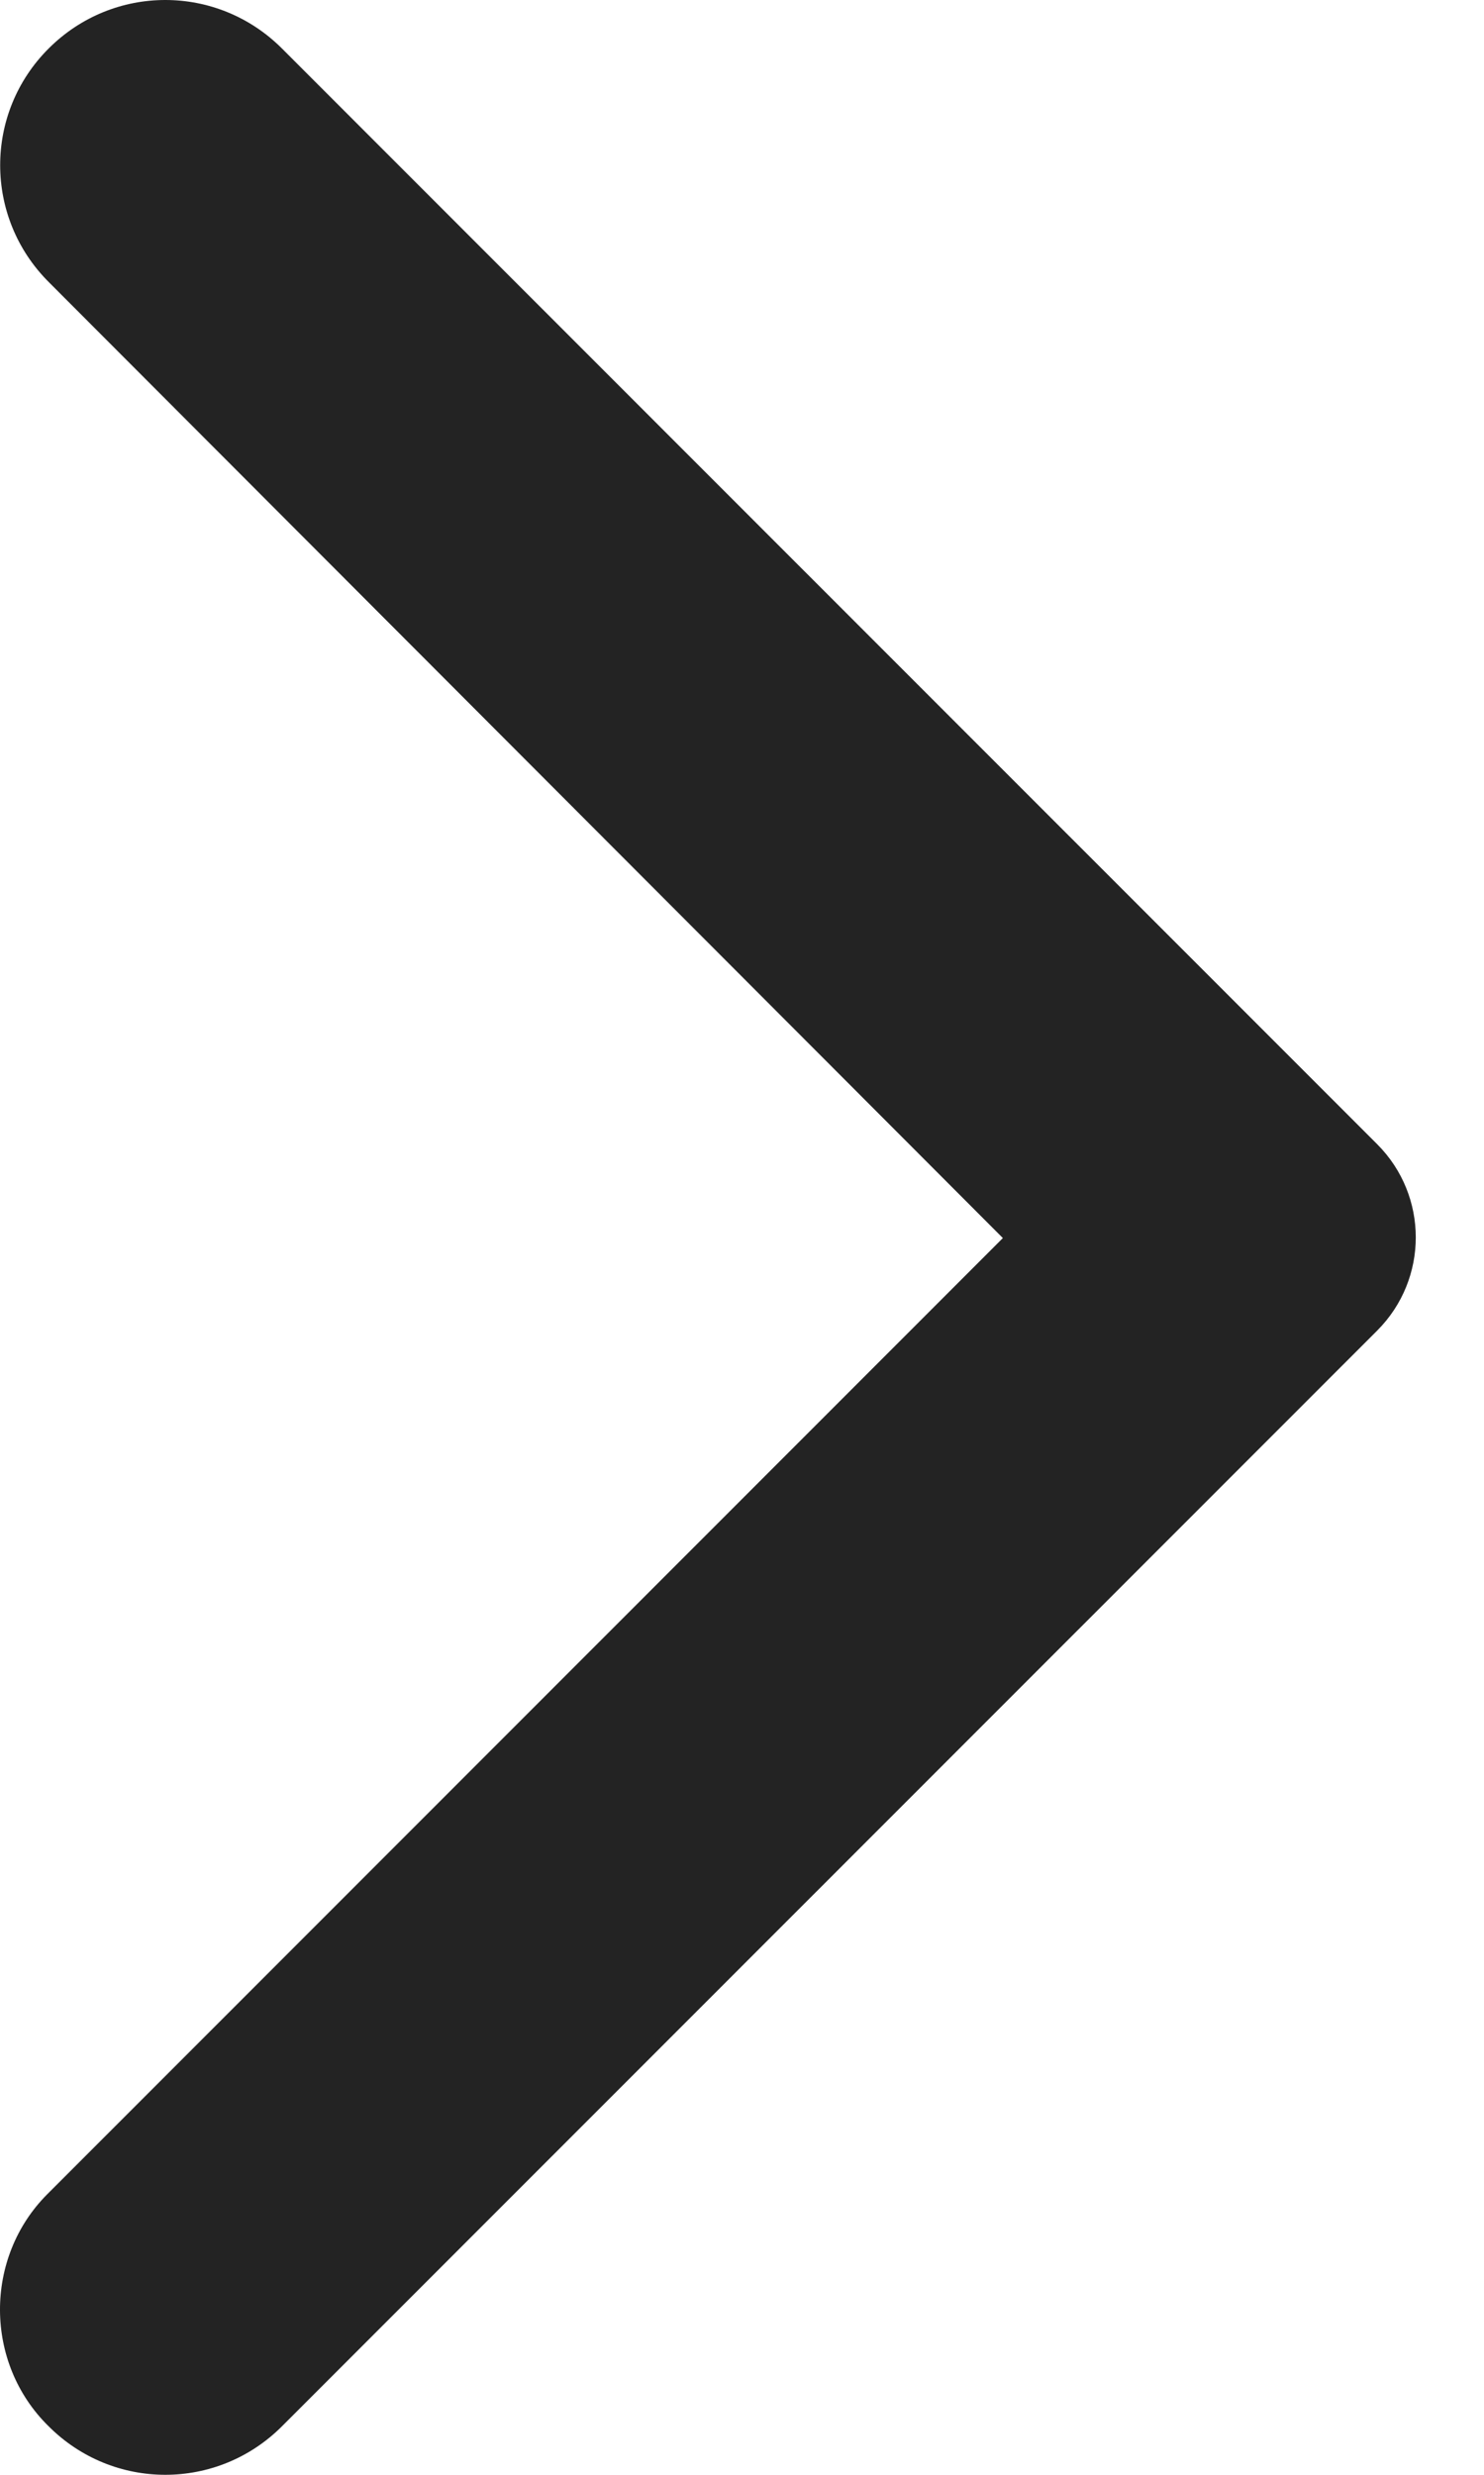 <svg width="9" height="15" viewBox="0 0 9 15" fill="none" xmlns="http://www.w3.org/2000/svg">
<path d="M0.295 14.706C0.687 15.098 1.318 15.098 1.71 14.706L8.353 8.064C8.664 7.752 8.664 7.248 8.353 6.936L1.71 0.294C1.318 -0.098 0.687 -0.098 0.295 0.294C-0.097 0.685 -0.097 1.317 0.295 1.709L6.082 7.504L0.287 13.299C-0.097 13.683 -0.097 14.322 0.295 14.706Z" fill="#232323"/>
</svg>
